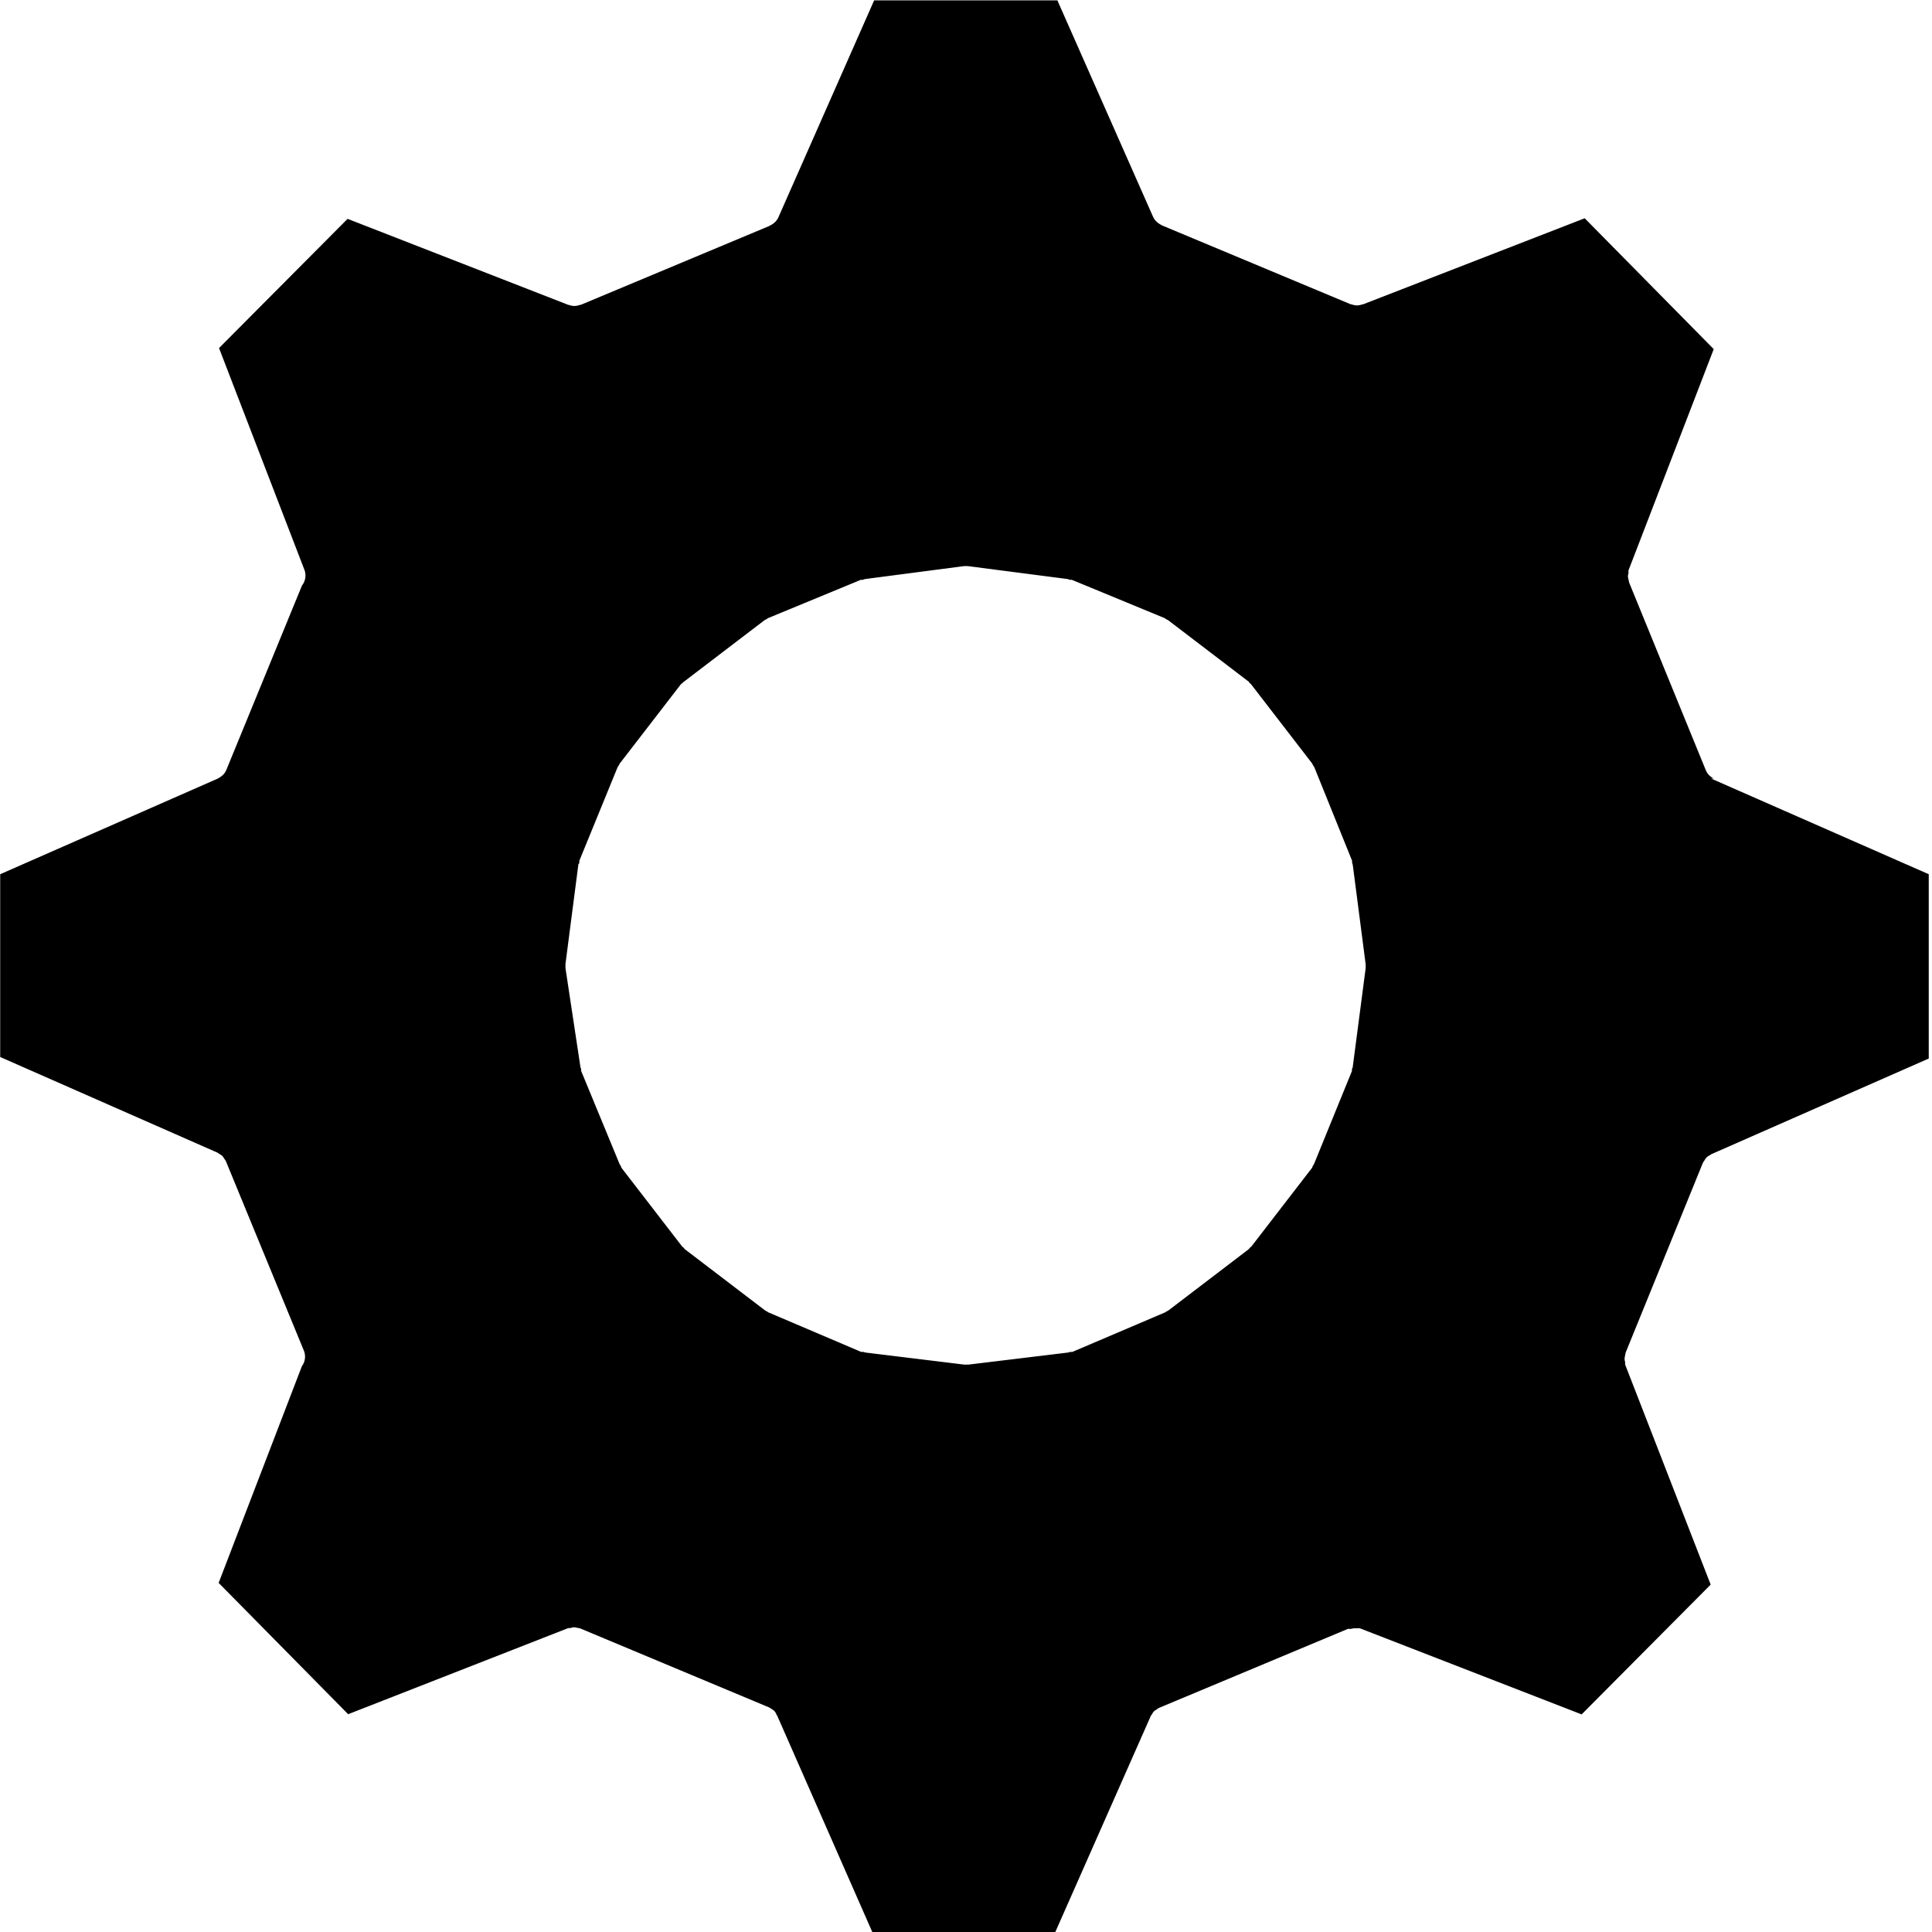 <svg xmlns="http://www.w3.org/2000/svg" width="20.199" height="20.199" viewBox="0 0 20.199 20.199">
  <path id="Path_6981" data-name="Path 6981" d="M24.358,13.616a.158.158,0,0,1-.038-.026l-.012-.011a.169.169,0,0,1-.031-.049v0h0l-.8-1.958h0v0a.14.14,0,0,1-.006-.028.182.182,0,0,1-.008-.039.189.189,0,0,1,.006-.036v-.005a.154.154,0,0,1,0-.023v0l0,0,.891-2.313L23.011,7.76l-2.318.9h-.006a.177.177,0,0,1-.057.011.167.167,0,0,1-.059-.012h-.007L18.59,7.834l-.009-.006a.182.182,0,0,1-.04-.027l-.011-.01a.169.169,0,0,1-.032-.047l0,0h0l-1-2.262H15.582l-1,2.266a.172.172,0,0,1-.032.048l-.011.01a.172.172,0,0,1-.04.027s-.005,0-.009.006l-1.975.826h-.007a.175.175,0,0,1-.06.012.179.179,0,0,1-.057-.011h-.005l-2.309-.9L8.733,9.117l.893,2.319A.17.17,0,0,1,9.6,11.6L8.81,13.526h0v0a.172.172,0,0,1-.031.049l-.012.011a.163.163,0,0,1-.038.026l-.009.006-2.275,1v1.911l2.272,1h0l0,0a.127.127,0,0,1,.017.012.173.173,0,0,1,.035.024l0,0a.163.163,0,0,1,.019.028.154.154,0,0,1,.017.026h0v0h0l.815,1.98a.168.168,0,0,1-.021.163l-.87,2.265L10.083,23.4l2.3-.9h0a.2.2,0,0,1,.02,0,.176.176,0,0,1,.043-.009h0a.191.191,0,0,1,.031.006h0a.173.173,0,0,1,.032.006l1.975.826h0a.174.174,0,0,1,.029.019.155.155,0,0,1,.024.016l0,0a.17.17,0,0,1,.021.031l0,.005a.132.132,0,0,1,.011.016v0h0l.995,2.264h1.911l1-2.263h0v0a.177.177,0,0,1,.012-.017l0,0a.17.17,0,0,1,.021-.031l0,0a.163.163,0,0,1,.027-.018.168.168,0,0,1,.025-.017h0l1.975-.826a.153.153,0,0,1,.023,0l.01,0a.176.176,0,0,1,.031-.006h0a.163.163,0,0,1,.024,0l.009,0a.184.184,0,0,1,.029,0l2.318.9,1.349-1.357-.894-2.3a.151.151,0,0,1,0-.025.163.163,0,0,1-.006-.031v-.007a.233.233,0,0,1,.007-.039.237.237,0,0,1,.005-.026l.02-.049.786-1.931v0h0a.164.164,0,0,1,.017-.026.11.11,0,0,1,.057-.055.187.187,0,0,1,.015-.011h0l2.273-1V14.618l-2.275-1S24.361,13.617,24.358,13.616ZM20.721,15.6l-.135,1.032c0,.009-.006.016-.008.024s0,.012,0,.018l-.395.969a.185.185,0,0,1-.019.032s0,.006,0,.008l-.637.826c0,.005-.01.007-.014.011a.145.145,0,0,1-.017.02l-.835.637a.14.14,0,0,1-.024.013.137.137,0,0,1-.013.009l-.969.413a.127.127,0,0,1-.024,0,.143.143,0,0,1-.023.007l-1.041.126h-.042l-1.032-.126a.171.171,0,0,1-.023-.007.182.182,0,0,1-.024,0l-.969-.413c-.005,0-.008-.006-.013-.009a.141.141,0,0,1-.024-.013l-.835-.637a.133.133,0,0,1-.017-.02s-.01-.006-.014-.011l-.637-.826s0-.006,0-.009a.17.17,0,0,1-.018-.03l-.4-.969a.171.171,0,0,1,0-.019.152.152,0,0,1-.008-.025L12.355,15.6c0-.005,0-.01,0-.014s0-.005,0-.009,0-.005,0-.008a.125.125,0,0,1,0-.013l.135-1.041A.176.176,0,0,1,12.5,14.5a.16.16,0,0,1,0-.023l.4-.978a.156.156,0,0,1,.013-.019.14.14,0,0,1,.01-.02l.637-.826a.139.139,0,0,1,.018-.015A.134.134,0,0,1,13.6,12.6l.835-.637a.143.143,0,0,1,.02-.01.147.147,0,0,1,.019-.013l.969-.4a.14.14,0,0,1,.021,0,.162.162,0,0,1,.023-.008l1.032-.135a.152.152,0,0,1,.023,0,.168.168,0,0,1,.022,0l1.041.135a.159.159,0,0,1,.022.008.149.149,0,0,1,.022,0l.969.4a.166.166,0,0,1,.019.013.2.2,0,0,1,.02.01l.835.637c.006,0,.009.011.014.017a.151.151,0,0,1,.017.015l.637.826a.161.161,0,0,1,.011.022.152.152,0,0,1,.013.019l.395.978a.135.135,0,0,1,0,.021.143.143,0,0,1,.007.021l.135,1.041s0,.007,0,.01,0,.007,0,.011,0,.008,0,.012S20.721,15.6,20.721,15.6Z" transform="translate(-6.443 -5.478)"/>
</svg>
